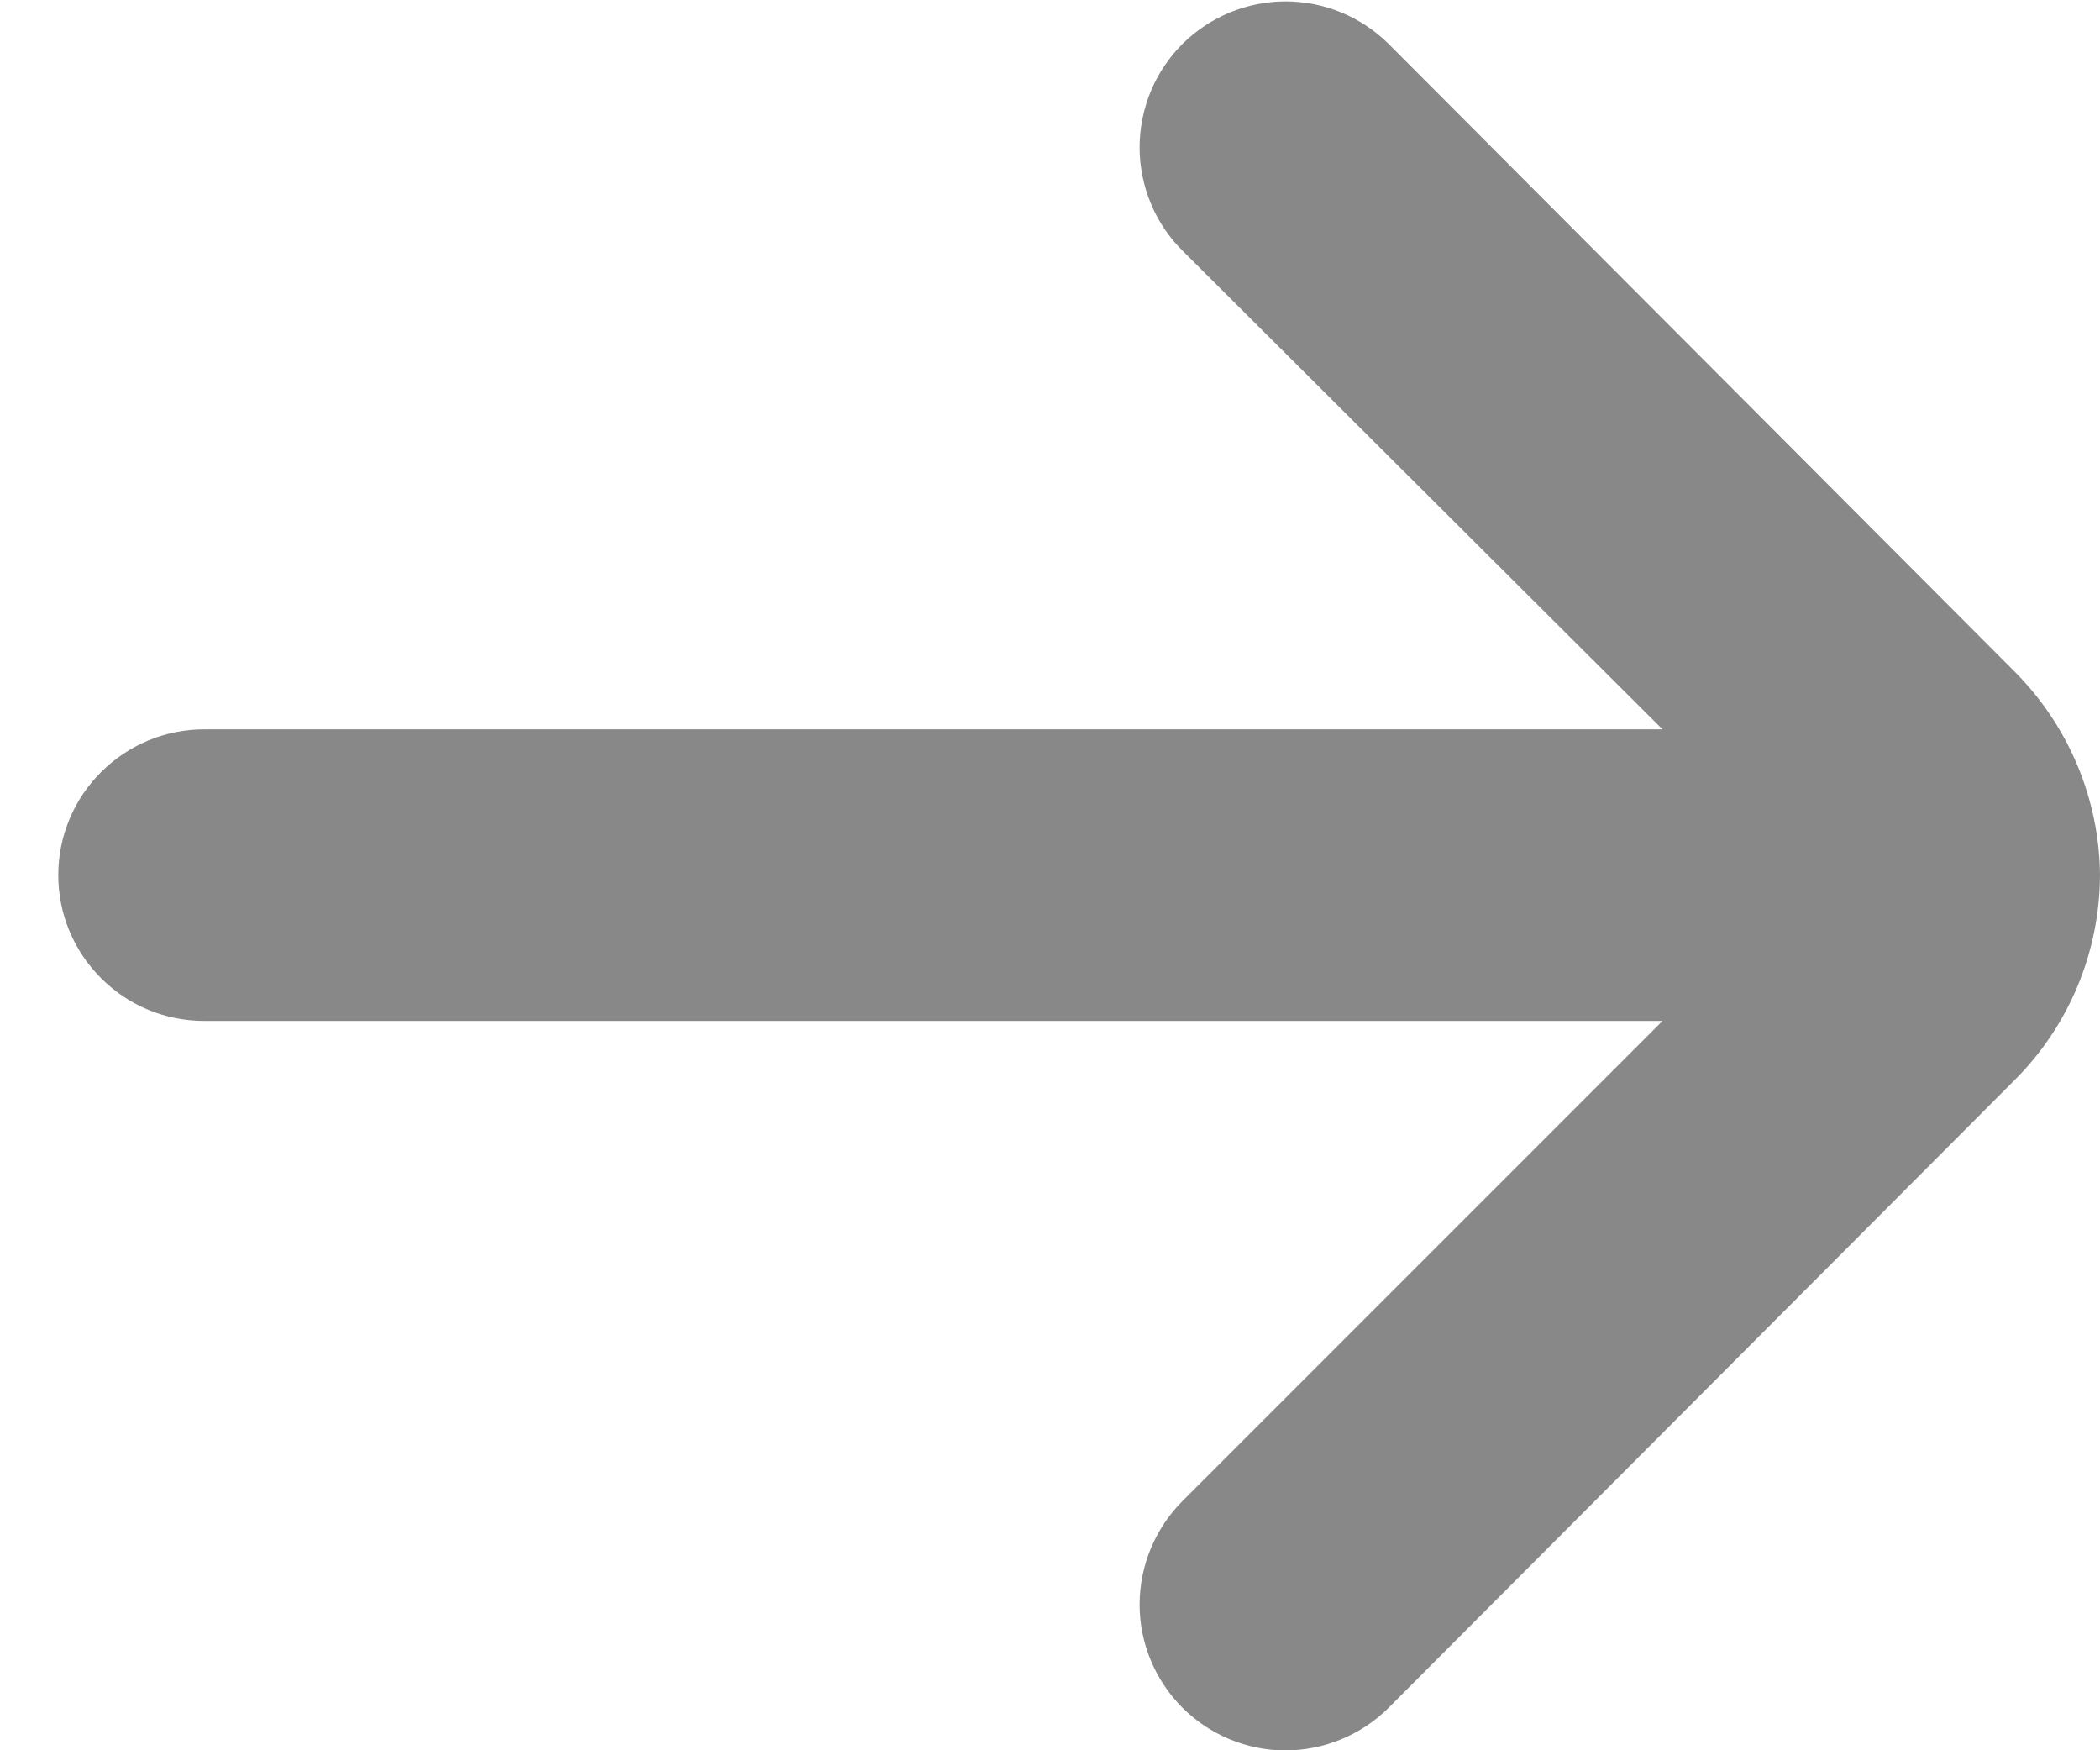 <svg width="12" height="10" viewBox="0 0 12 10" fill="none" xmlns="http://www.w3.org/2000/svg">
<path d="M12 5C11.996 4.562 11.819 4.143 11.508 3.833L7.934 0.25C7.777 0.095 7.566 0.008 7.346 0.008C7.126 0.008 6.915 0.095 6.758 0.25C6.68 0.328 6.618 0.42 6.576 0.521C6.534 0.623 6.512 0.732 6.512 0.842C6.512 0.952 6.534 1.061 6.576 1.162C6.618 1.264 6.68 1.356 6.758 1.433L9.5 4.167H1.167C0.946 4.167 0.734 4.255 0.578 4.411C0.421 4.567 0.333 4.779 0.333 5C0.333 5.221 0.421 5.433 0.578 5.589C0.734 5.746 0.946 5.833 1.167 5.833H9.5L6.758 8.575C6.602 8.731 6.513 8.943 6.512 9.164C6.511 9.385 6.599 9.597 6.754 9.754C6.91 9.911 7.122 10 7.343 10.001C7.564 10.001 7.777 9.914 7.934 9.758L11.508 6.175C11.822 5.864 11.998 5.441 12 5V5Z" fill="#888888"/>
</svg>
